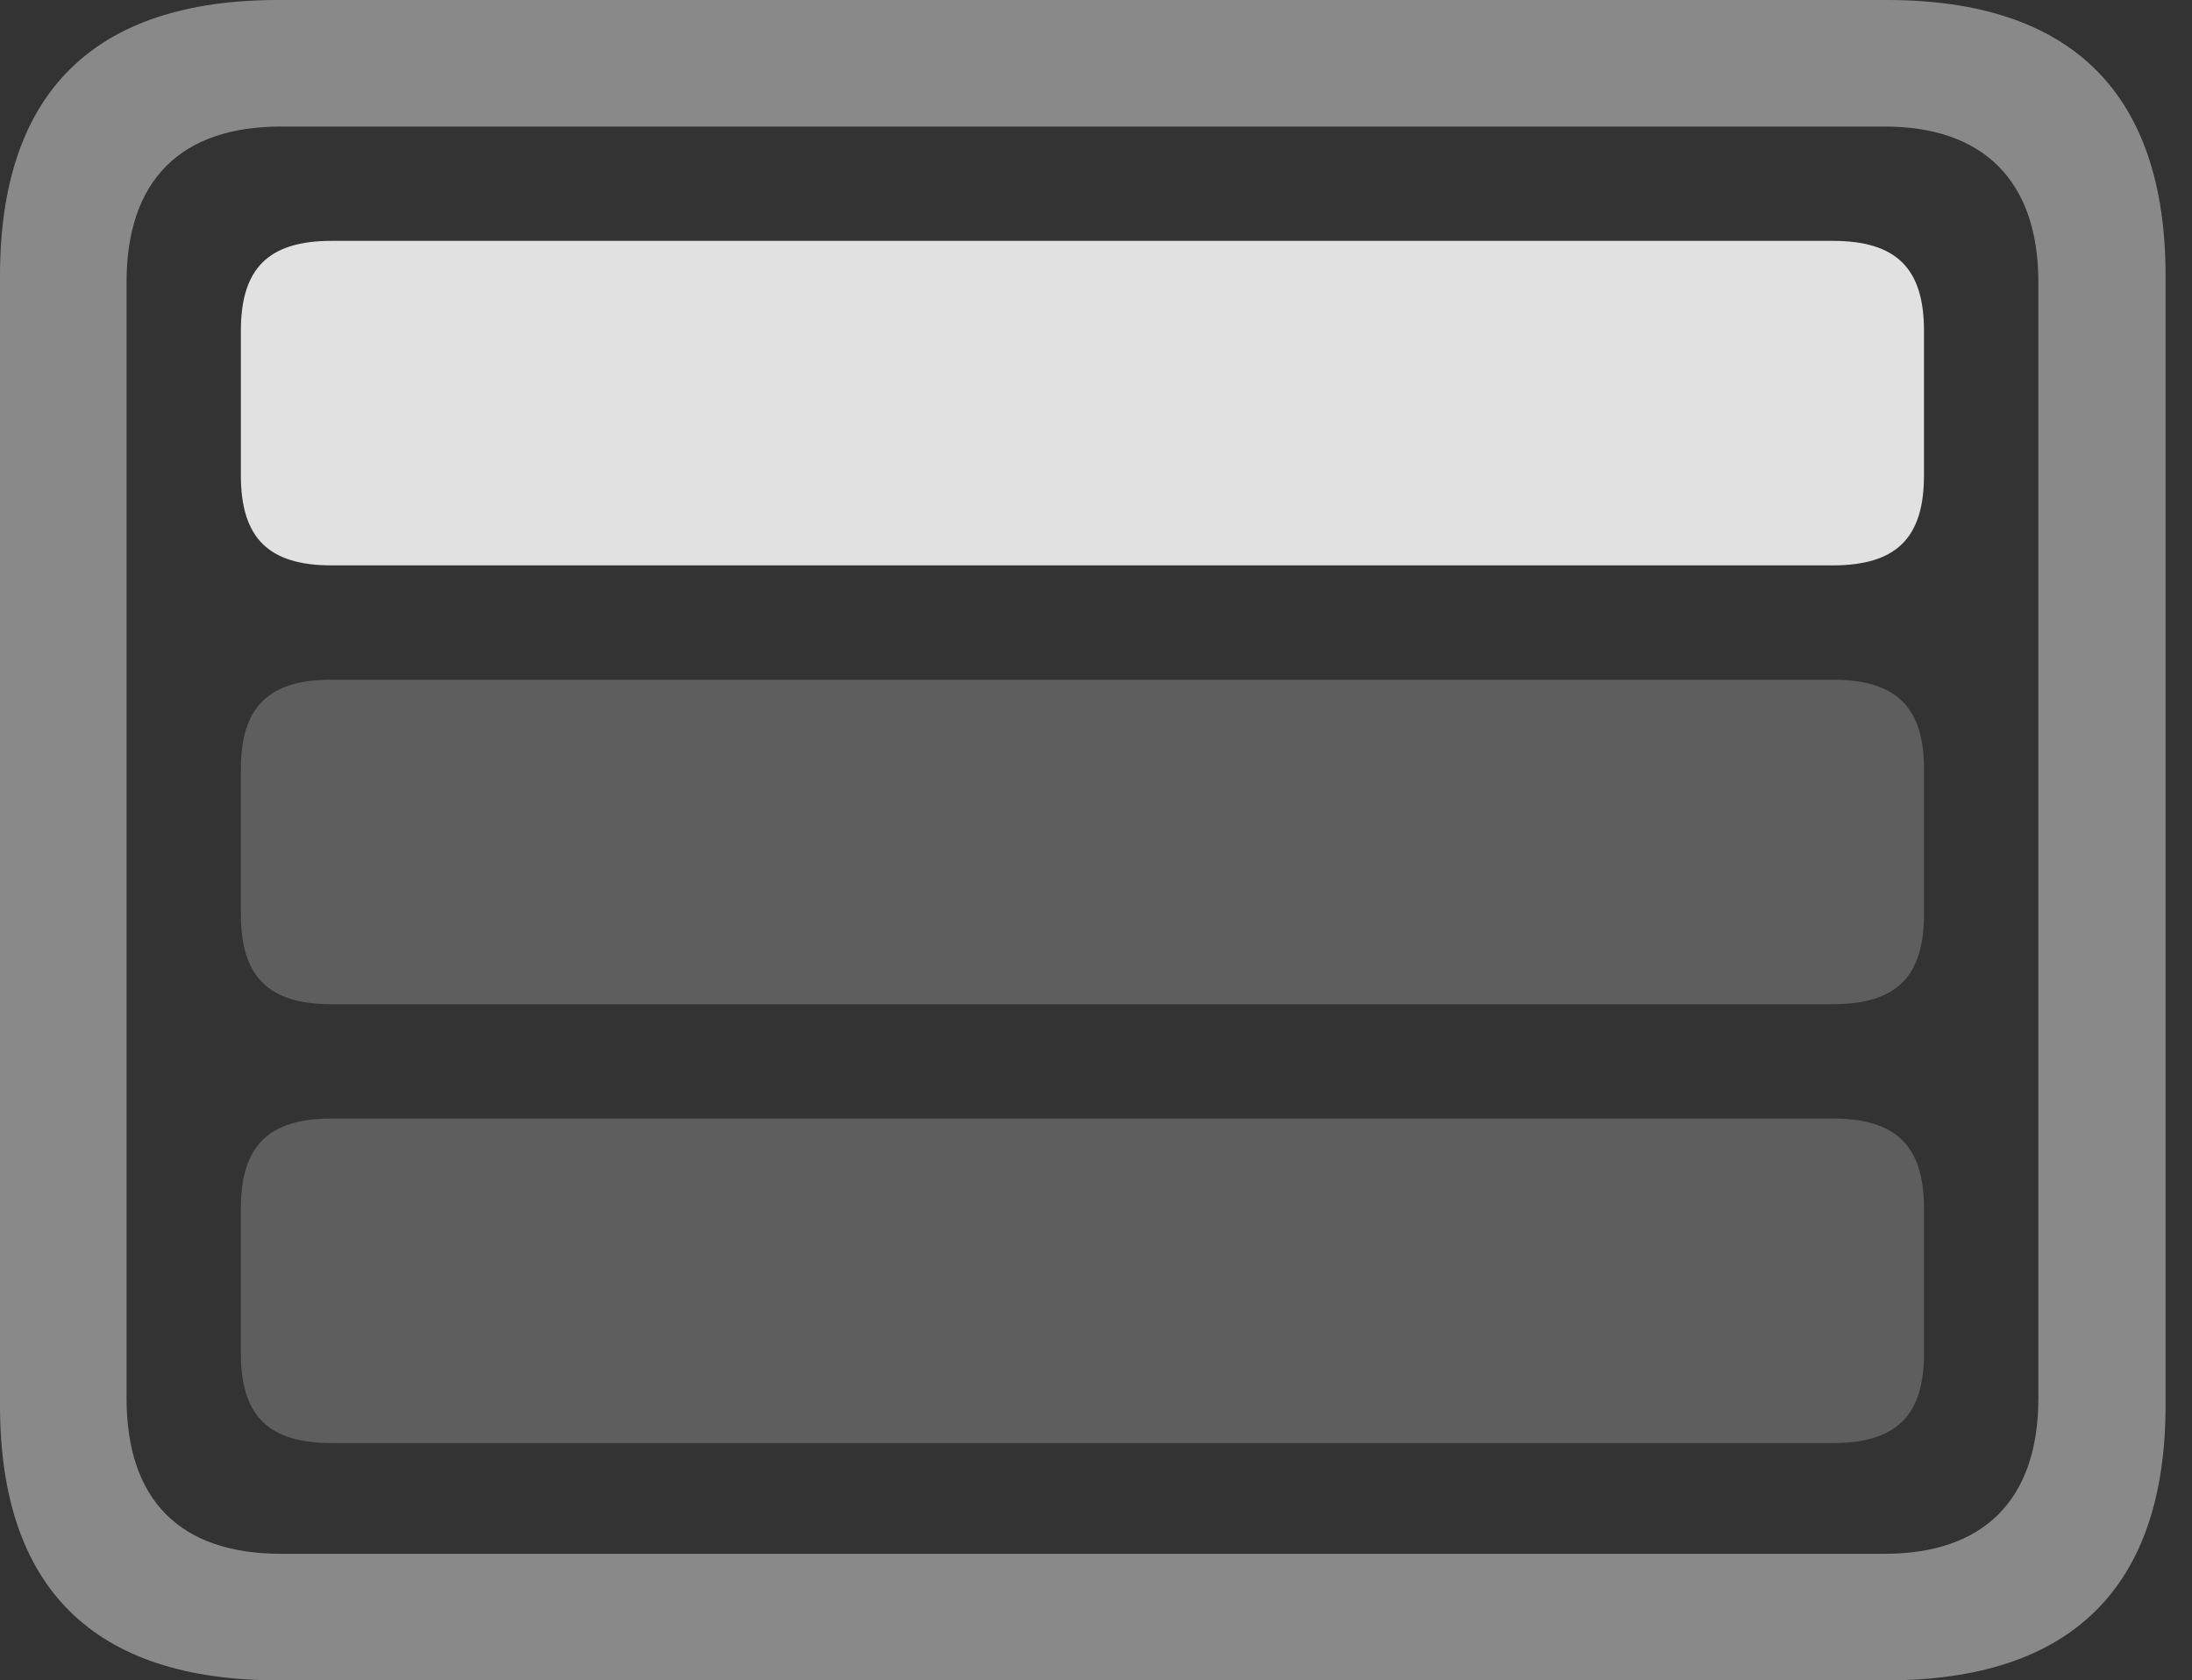 <?xml version="1.0" encoding="UTF-8"?>
<!--Generator: Apple Native CoreSVG 341-->
<!DOCTYPE svg
PUBLIC "-//W3C//DTD SVG 1.1//EN"
       "http://www.w3.org/Graphics/SVG/1.1/DTD/svg11.dtd">
<svg version="1.1" xmlns="http://www.w3.org/2000/svg" xmlns:xlink="http://www.w3.org/1999/xlink" viewBox="0 0 29.951 22.959">
 <rect x="0" y="0" width="29.951" height="22.959" fill="#333333" stroke="none"/>
 <g>
  <rect height="22.959" opacity="0" width="29.951" x="0" y="0"/>
  <path d="M3.799 22.959L25.781 22.959C28.311 22.959 29.59 21.68 29.59 19.199L29.59 3.77C29.59 1.279 28.311 0 25.781 0L3.799 0C1.279 0 0 1.27 0 3.77L0 19.199C0 21.699 1.279 22.959 3.799 22.959ZM3.838 21.23C2.471 21.23 1.729 20.508 1.729 19.102L1.729 3.857C1.729 2.461 2.471 1.729 3.838 1.729L25.752 1.729C27.09 1.729 27.852 2.461 27.852 3.857L27.852 19.102C27.852 20.508 27.09 21.23 25.752 21.23Z" fill="white" fill-opacity="0.425"/>
  <path d="M4.531 19.717L25.039 19.717C25.908 19.717 26.289 19.346 26.289 18.496L26.289 16.514C26.289 15.654 25.908 15.283 25.039 15.283L4.531 15.283C3.672 15.283 3.291 15.654 3.291 16.514L3.291 18.496C3.291 19.346 3.672 19.717 4.531 19.717Z" fill="white" fill-opacity="0.212"/>
  <path d="M4.531 13.721L25.039 13.721C25.908 13.721 26.289 13.35 26.289 12.49L26.289 10.508C26.289 9.658 25.908 9.287 25.039 9.287L4.531 9.287C3.672 9.287 3.291 9.658 3.291 10.508L3.291 12.49C3.291 13.35 3.672 13.721 4.531 13.721Z" fill="white" fill-opacity="0.212"/>
  <path d="M4.531 7.725L25.039 7.725C25.908 7.725 26.289 7.354 26.289 6.494L26.289 4.521C26.289 3.662 25.908 3.291 25.039 3.291L4.531 3.291C3.672 3.291 3.291 3.662 3.291 4.521L3.291 6.494C3.291 7.354 3.672 7.725 4.531 7.725Z" fill="white" fill-opacity="0.85"/>
 </g>
</svg>
